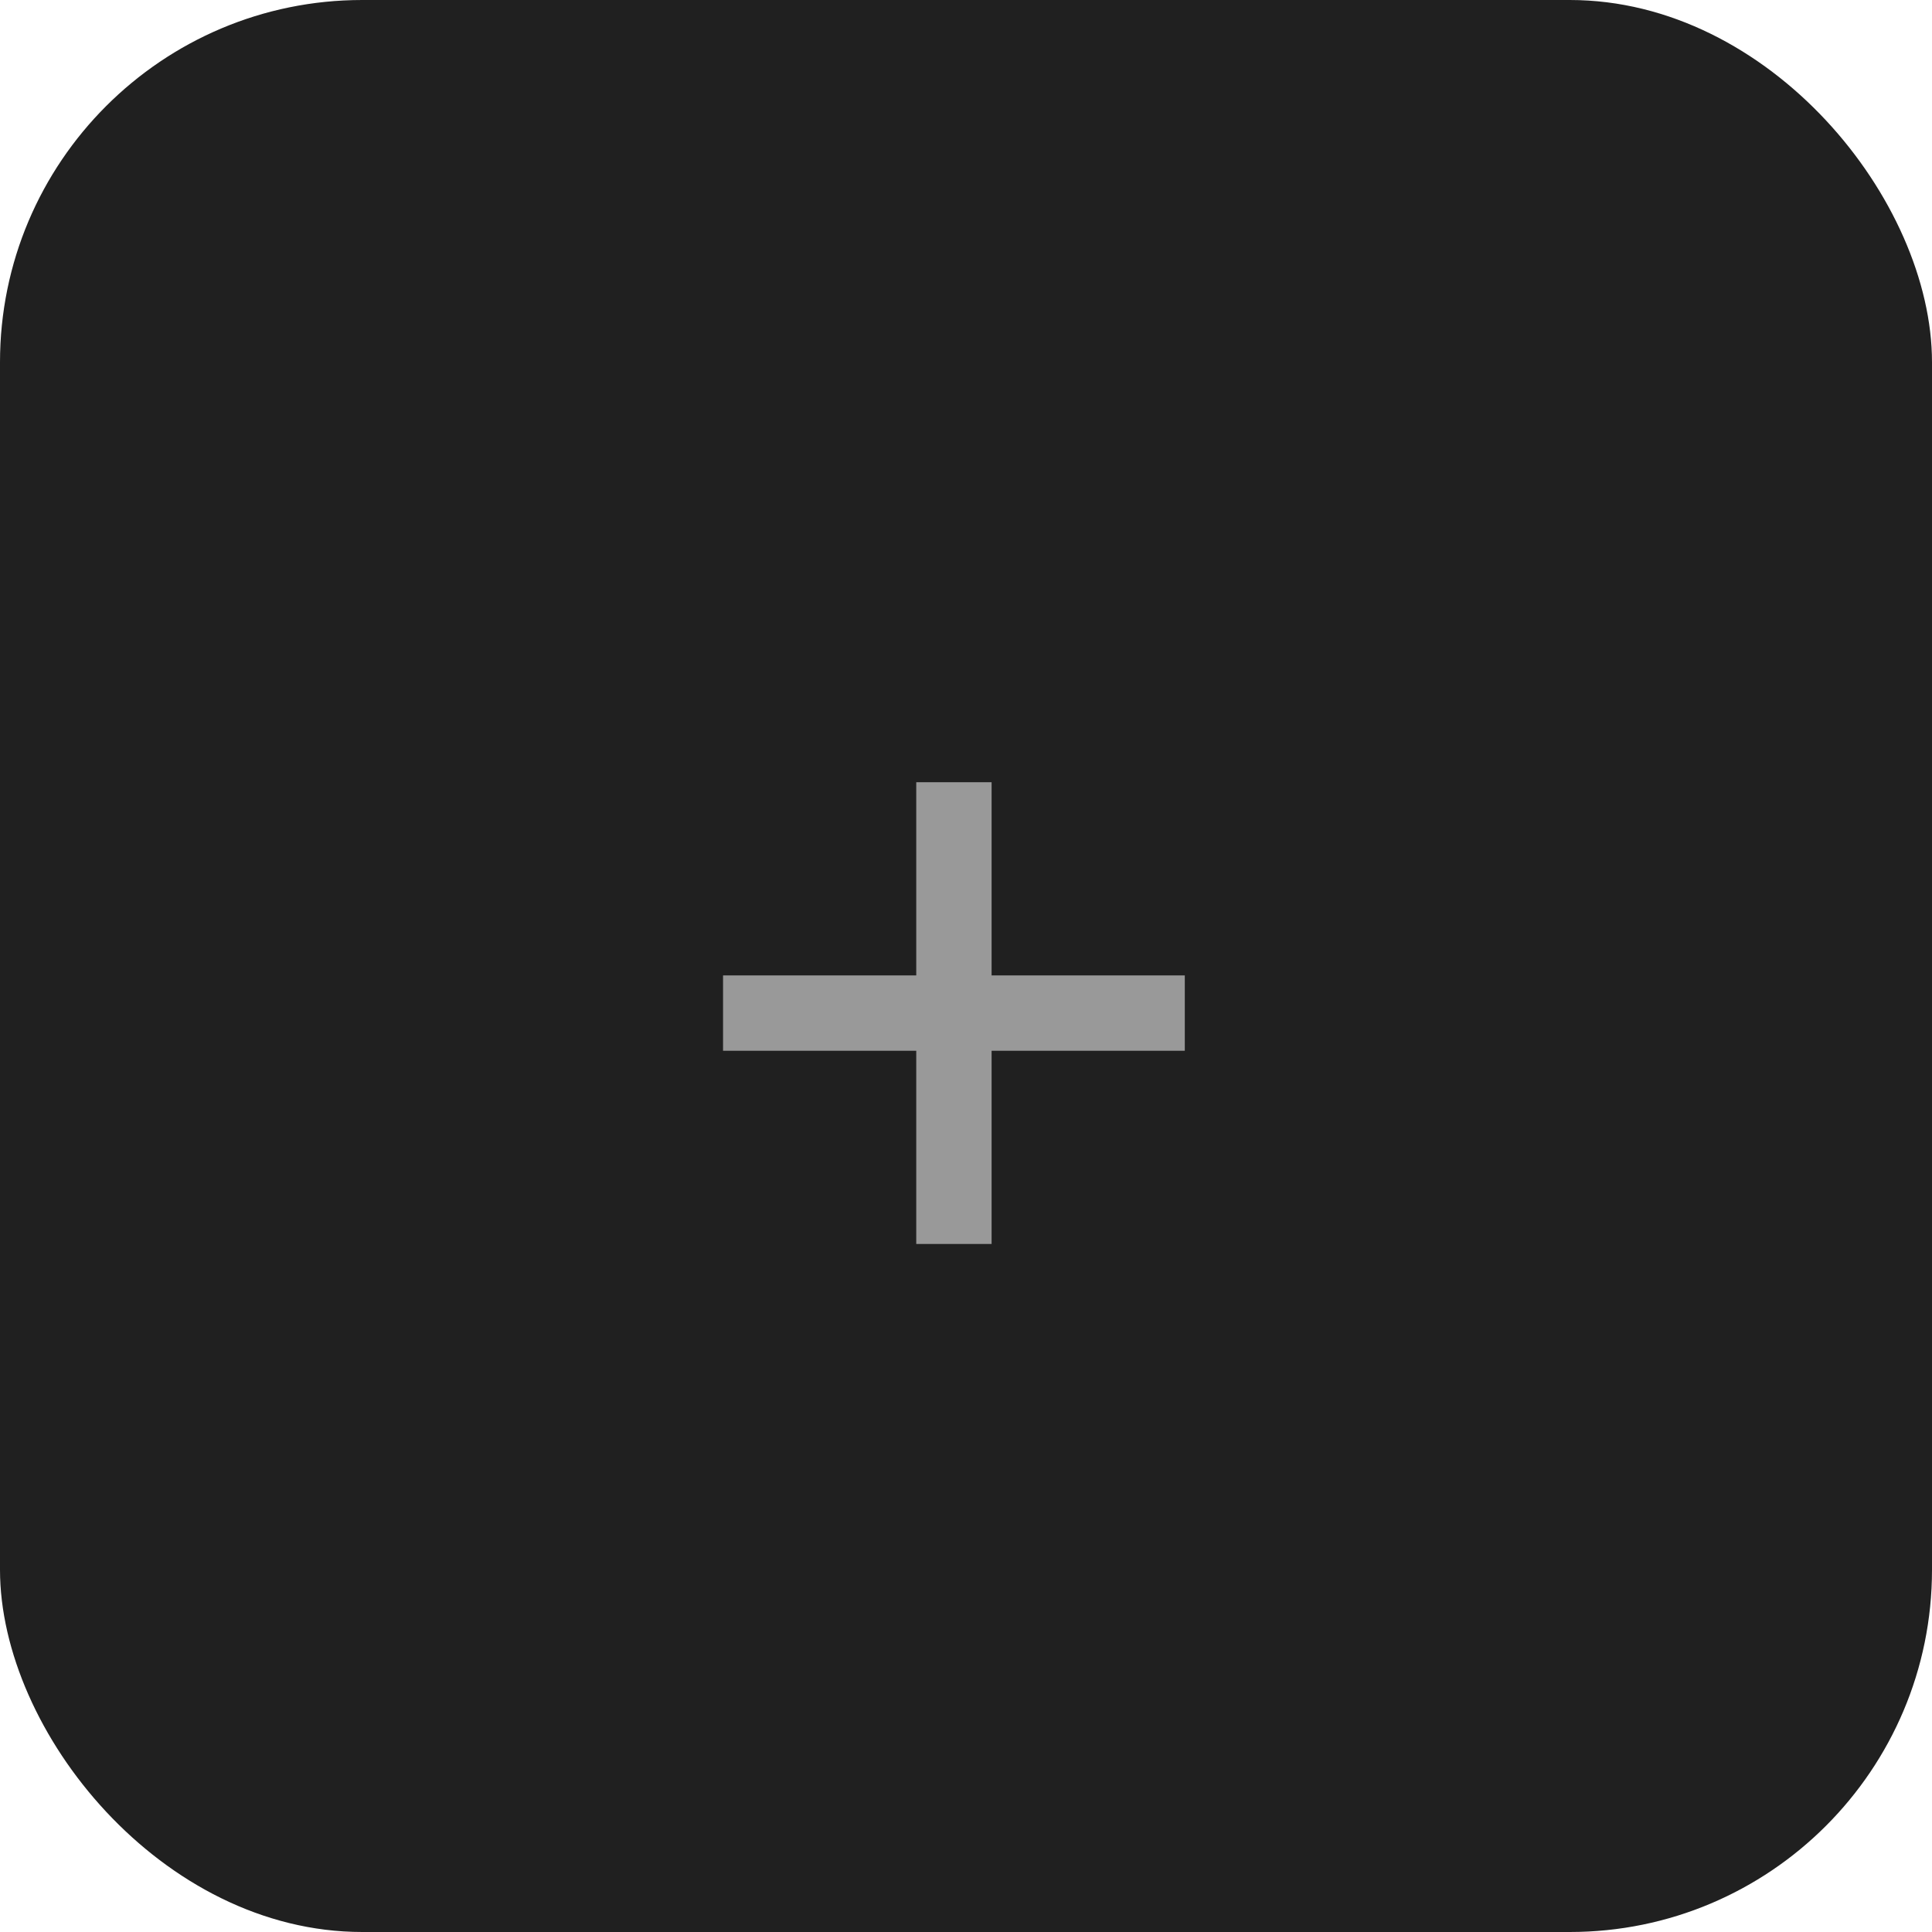 <svg width="64" height="64" viewBox="0 0 64 64" fill="none" xmlns="http://www.w3.org/2000/svg">
<rect width="64" height="64" rx="12" fill="#202020"/>
<path d="M23.952 34.808V32.312H39.248V34.808H23.952ZM30.352 41.208V25.912H32.848V41.208H30.352Z" fill="#999999"/>
</svg>
